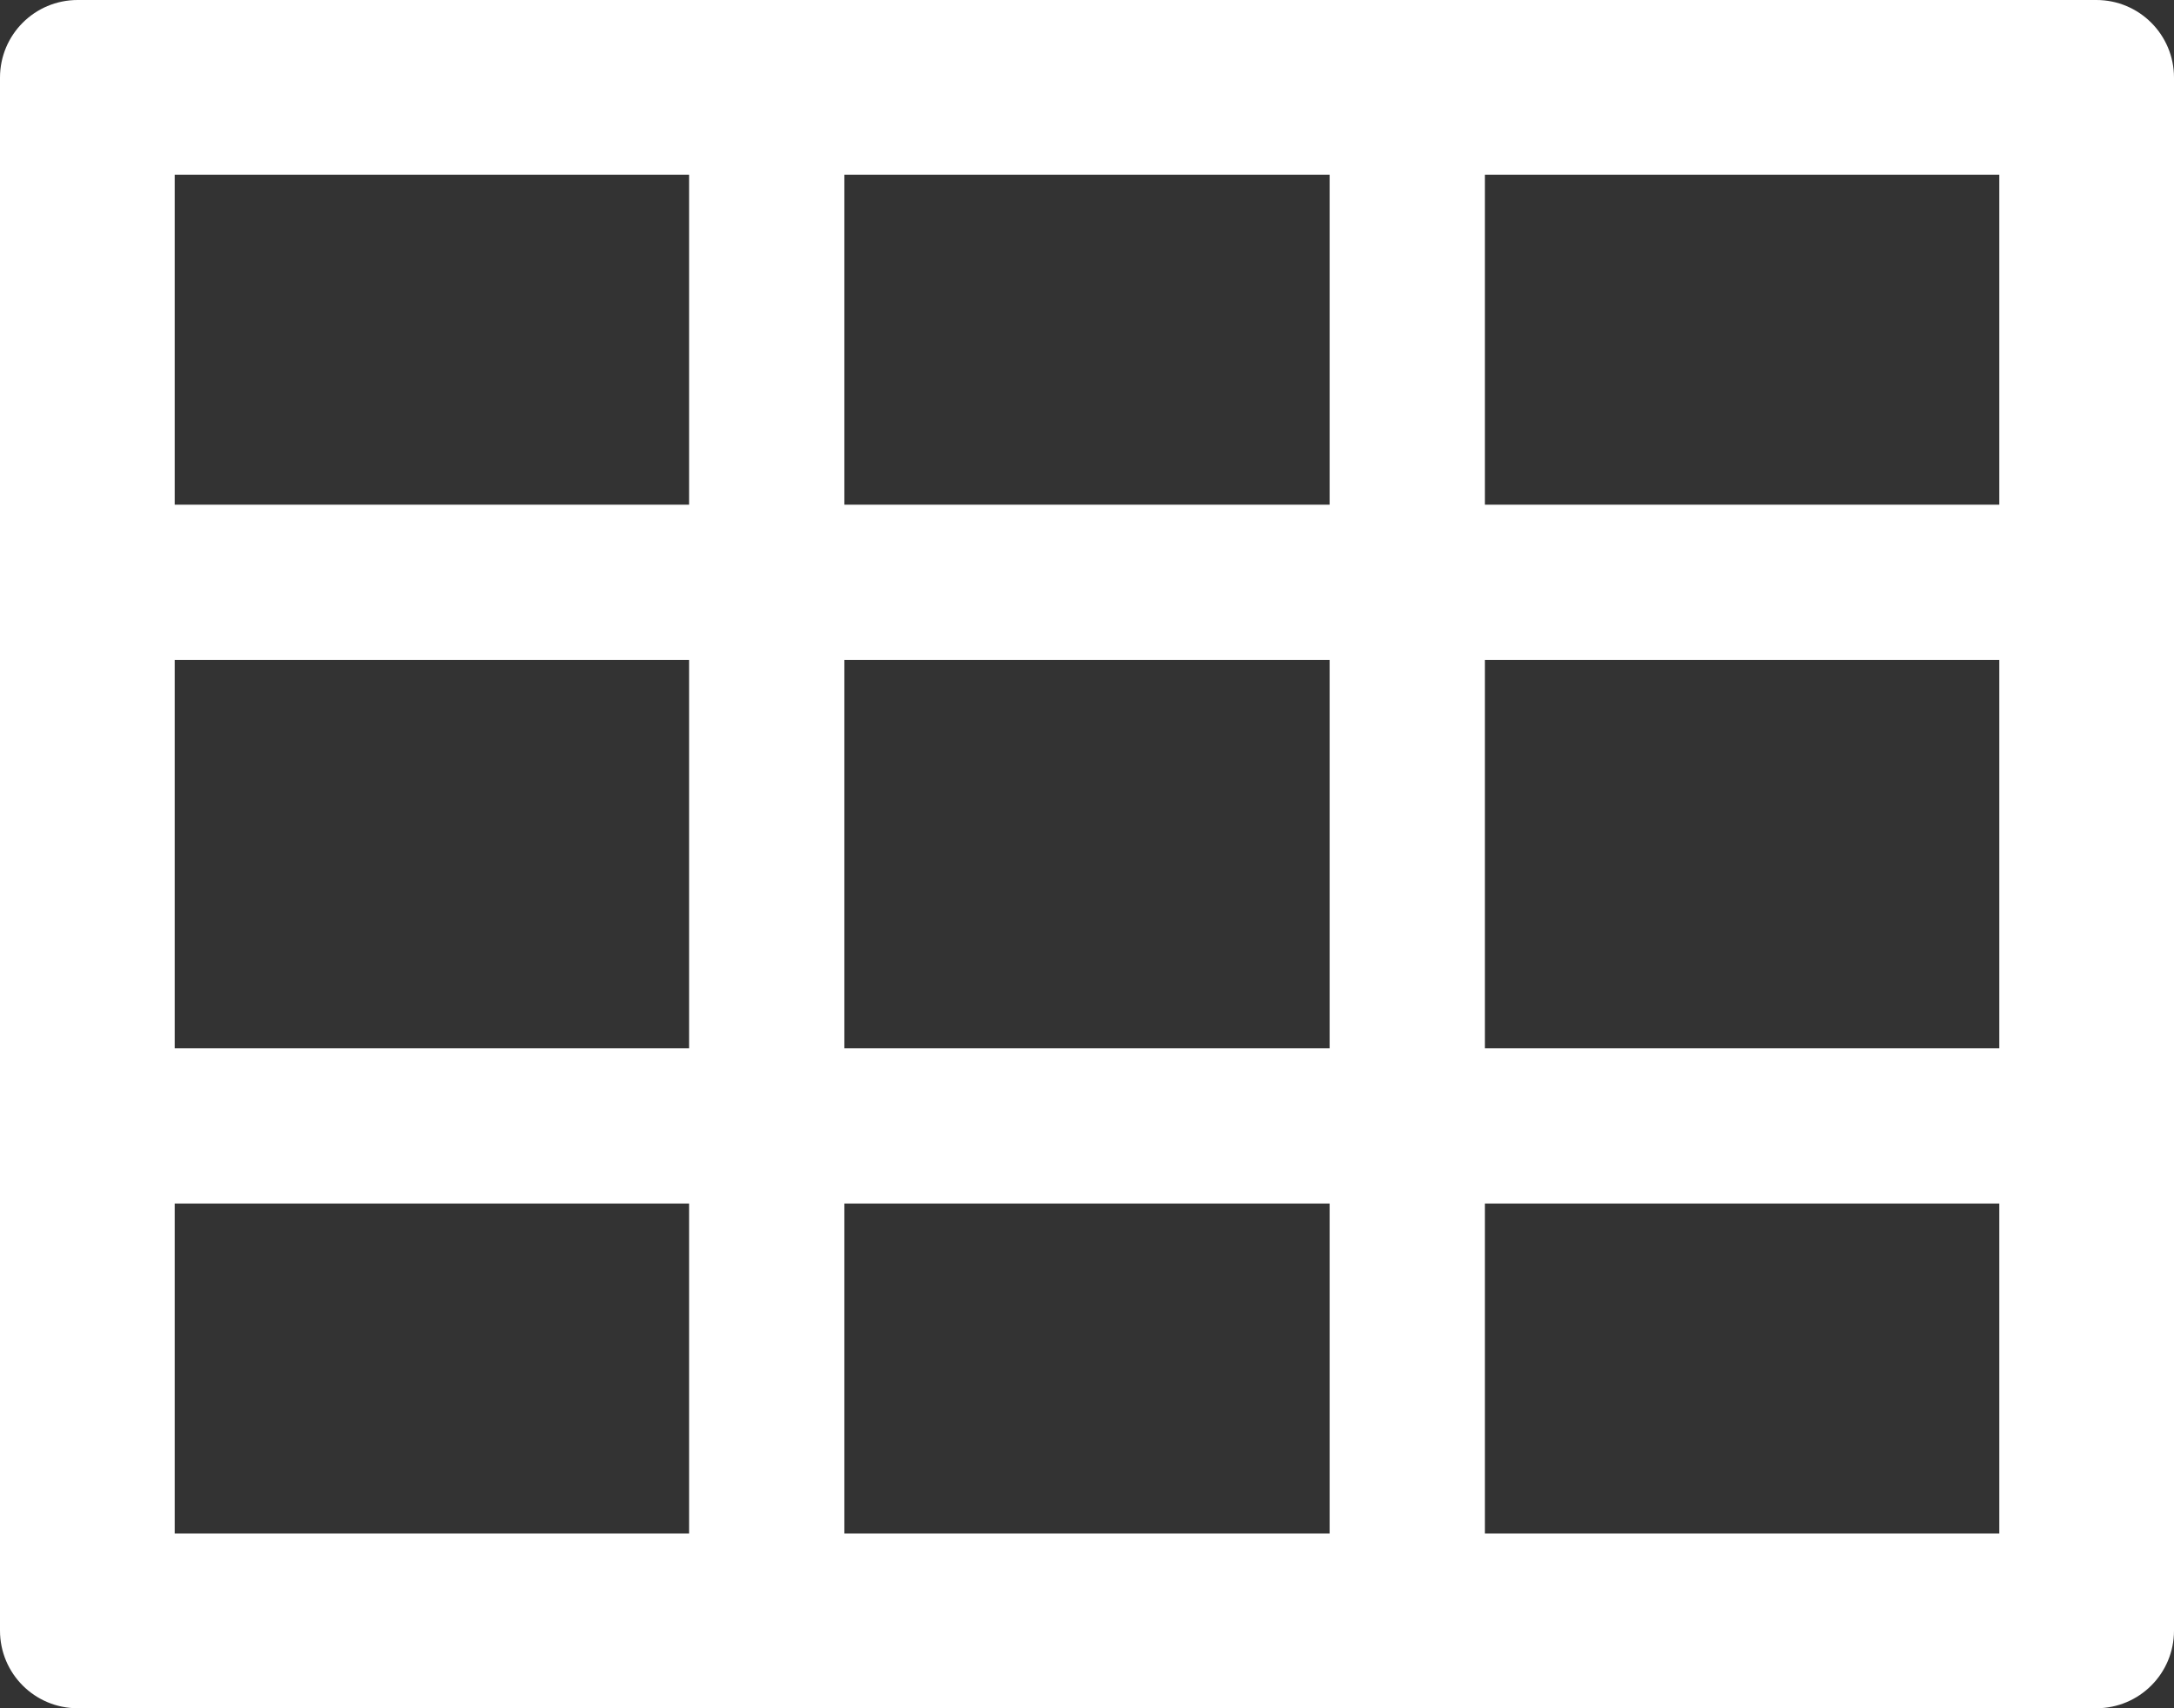﻿<?xml version="1.0" encoding="utf-8"?>
<svg version="1.1" xmlns:xlink="http://www.w3.org/1999/xlink" width="28px" height="22px" xmlns="http://www.w3.org/2000/svg">
  <rect width="100%" height="100%" fill="#333333" stroke="none"/>
  <g transform="matrix(1 0 0 1 -945 -2360 )">
    <path d="M 28 1  C 28 0.447  27.553 0  27 0  L 1 0  C 0.447 0  0 0.447  0 1  L 0 21  C 0 21.553  0.447 22  1 22  L 27 22  C 27.553 22  28 21.553  28 21  L 28 1  Z M 25.75 2.25  L 25.75 6.5  L 19.125 6.5  L 19.125 2.25  L 25.75 2.25  Z M 25.75 8.5  L 25.75 13.5  L 19.125 13.5  L 19.125 8.5  L 25.75 8.5  Z M 10.875 13.5  L 10.875 8.5  L 17.125 8.5  L 17.125 13.5  L 10.875 13.5  Z M 17.125 2.25  L 17.125 6.5  L 10.875 6.5  L 10.875 2.25  L 17.125 2.25  Z M 2.25 13.5  L 2.25 8.5  L 8.875 8.5  L 8.875 13.5  L 2.25 13.5  Z M 2.25 6.5  L 2.25 2.25  L 8.875 2.25  L 8.875 6.5  L 2.25 6.5  Z M 2.25 19.75  L 2.25 15.5  L 8.875 15.5  L 8.875 19.75  L 2.25 19.75  Z M 10.875 19.75  L 10.875 15.5  L 17.125 15.5  L 17.125 19.75  L 10.875 19.75  Z M 25.75 15.5  L 25.75 19.75  L 19.125 19.75  L 19.125 15.5  L 25.75 15.5  Z " fill-rule="nonzero" fill="#ffffff" stroke="none" transform="matrix(1 0 0 1 945 2360 )" />
  </g>
</svg>